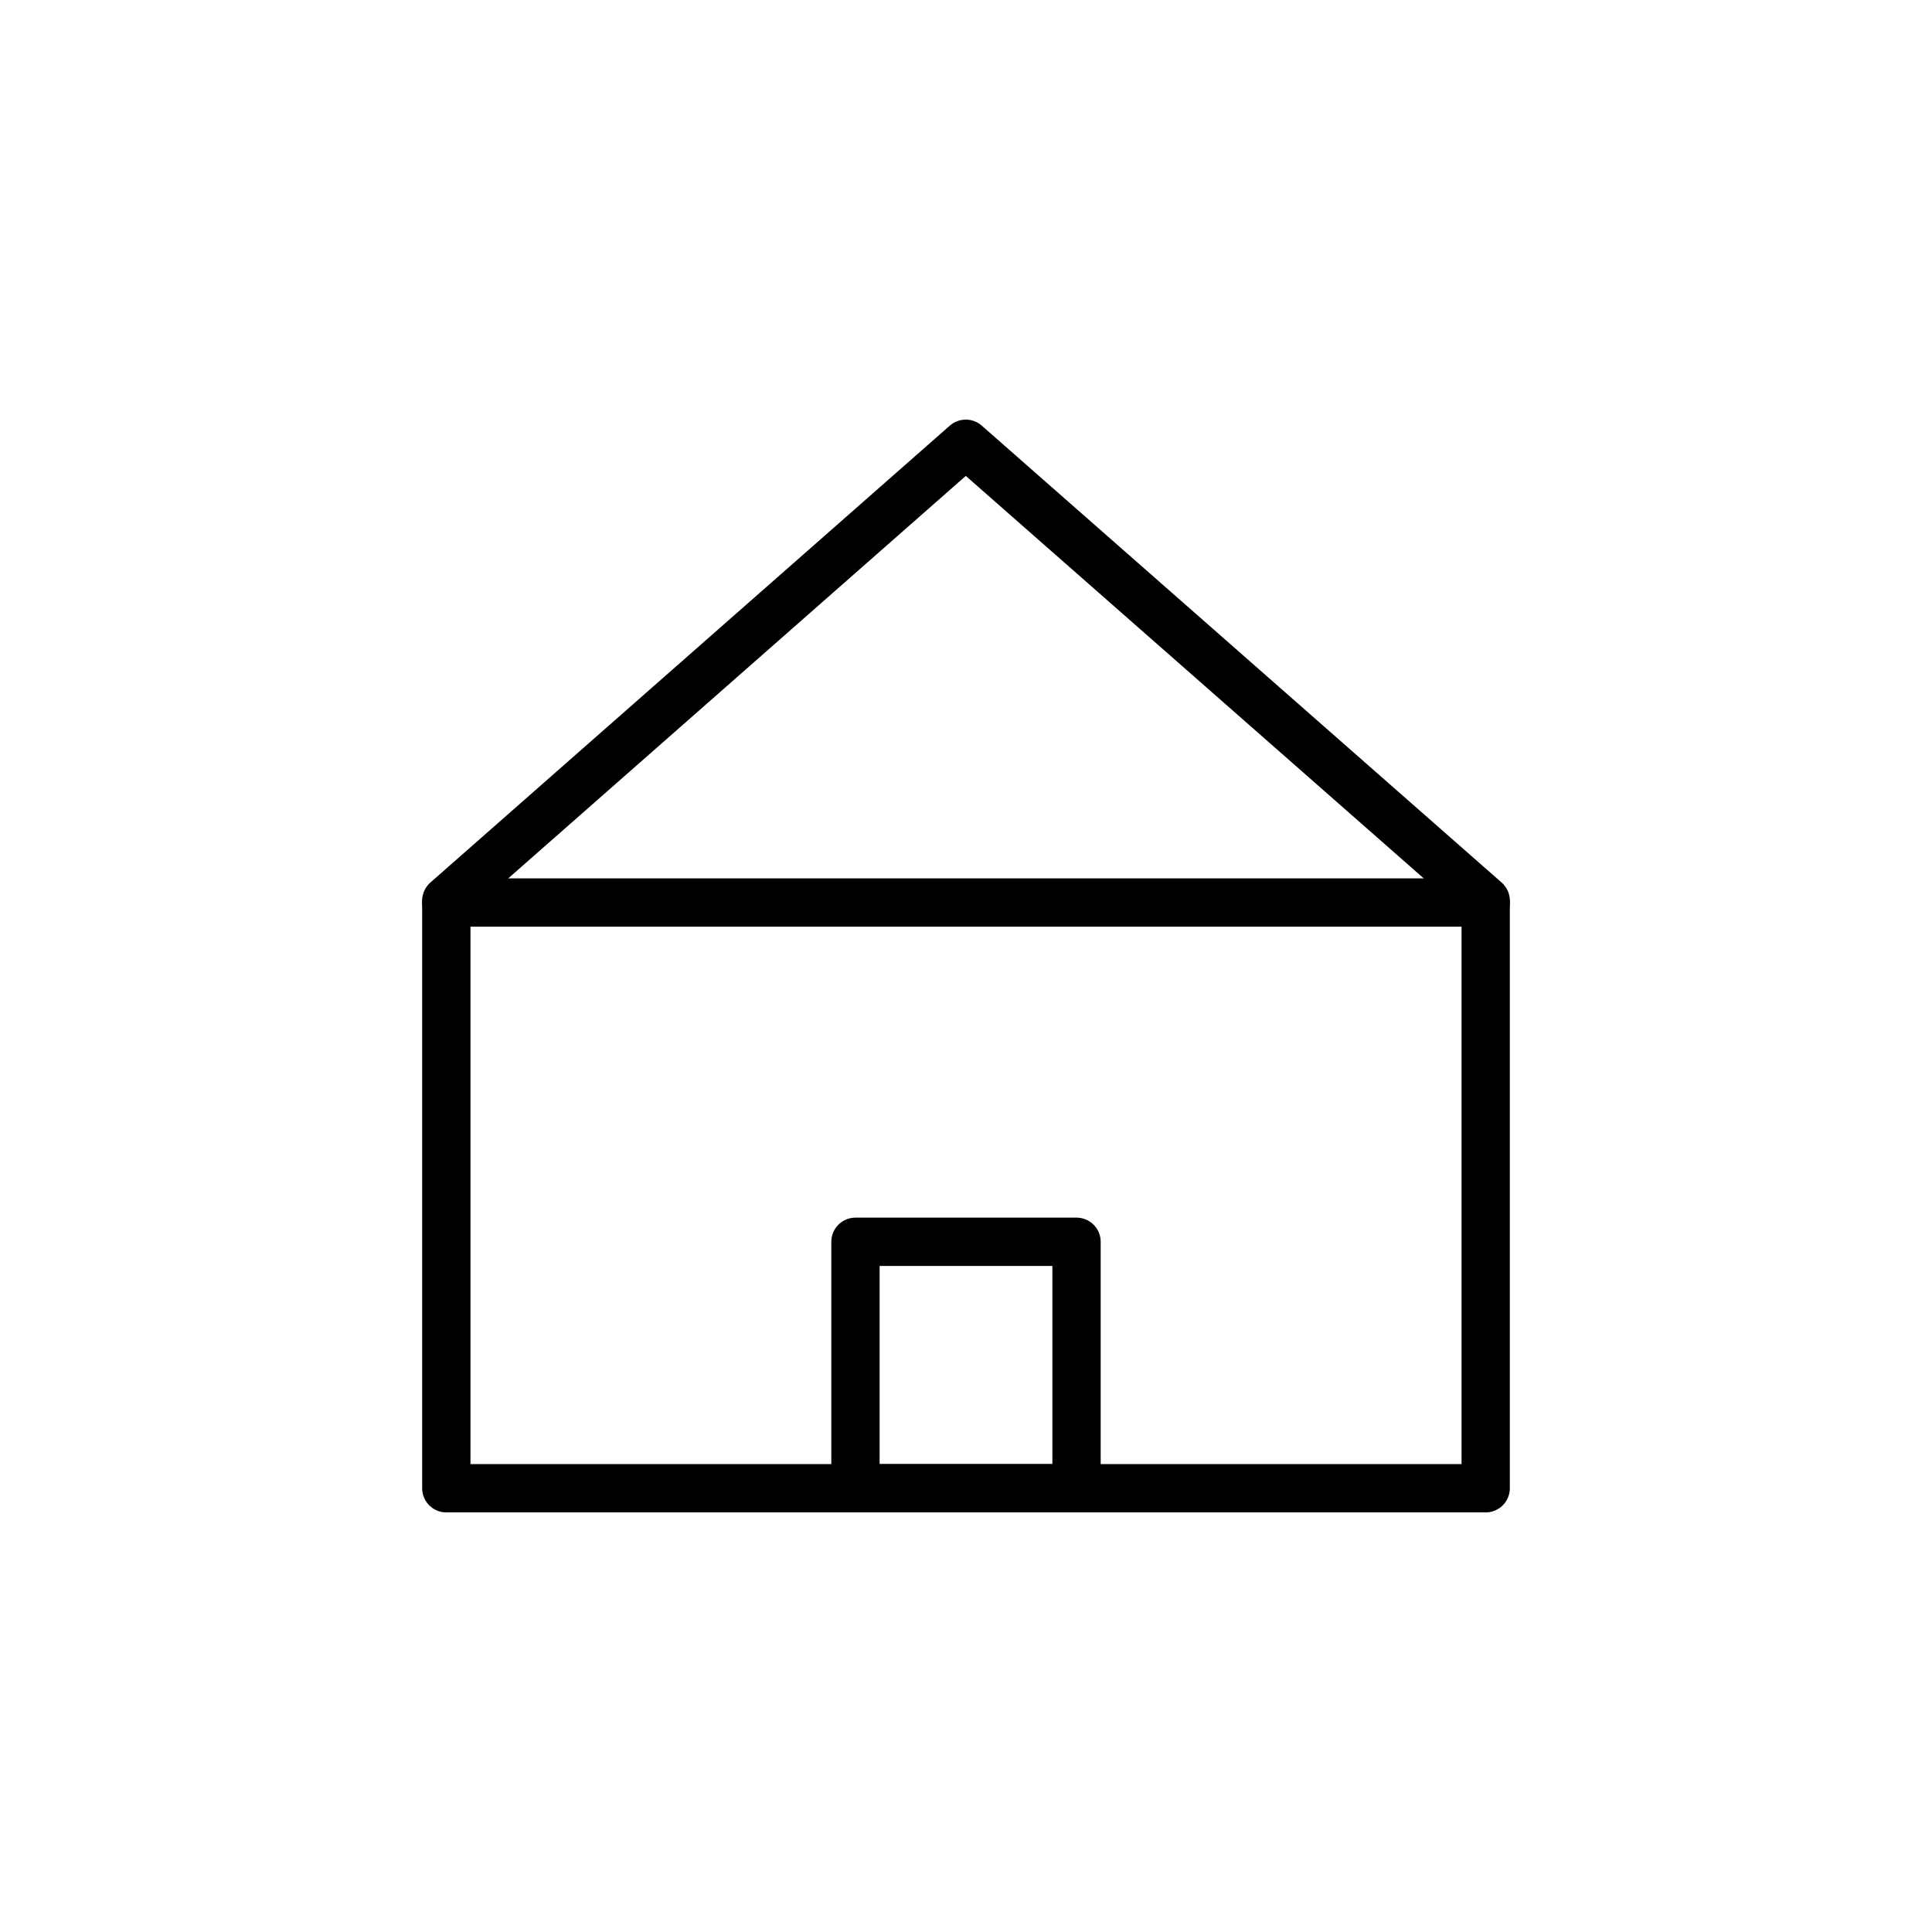 <svg version="1.1" xmlns="http://www.w3.org/2000/svg" width="100%" height="100%" viewBox="0 0 80 80" >
  <g>
    <g>
      <polygon stroke="#000000" fill="none" stroke-width="2" stroke-linecap="round" stroke-linejoin="round" stroke-miterlimit="10" points="61.519,37.295 61.519,61.625 18.481,61.625 18.481,37.295 39.991,18.375" /> \
      <rect stroke="#000000" x="35.423" y="51.42" fill="none" stroke-width="2" stroke-linecap="round" stroke-linejoin="round" stroke-miterlimit="10" width="9.154" height="10.205" /> \
      <line stroke="#000000" fill="none" stroke-width="2" stroke-linecap="round" stroke-linejoin="round" stroke-miterlimit="10" x1="18.481" y1="37.372" x2="61.519" y2="37.372" /> \
    </g> 
  </g> 
</svg>